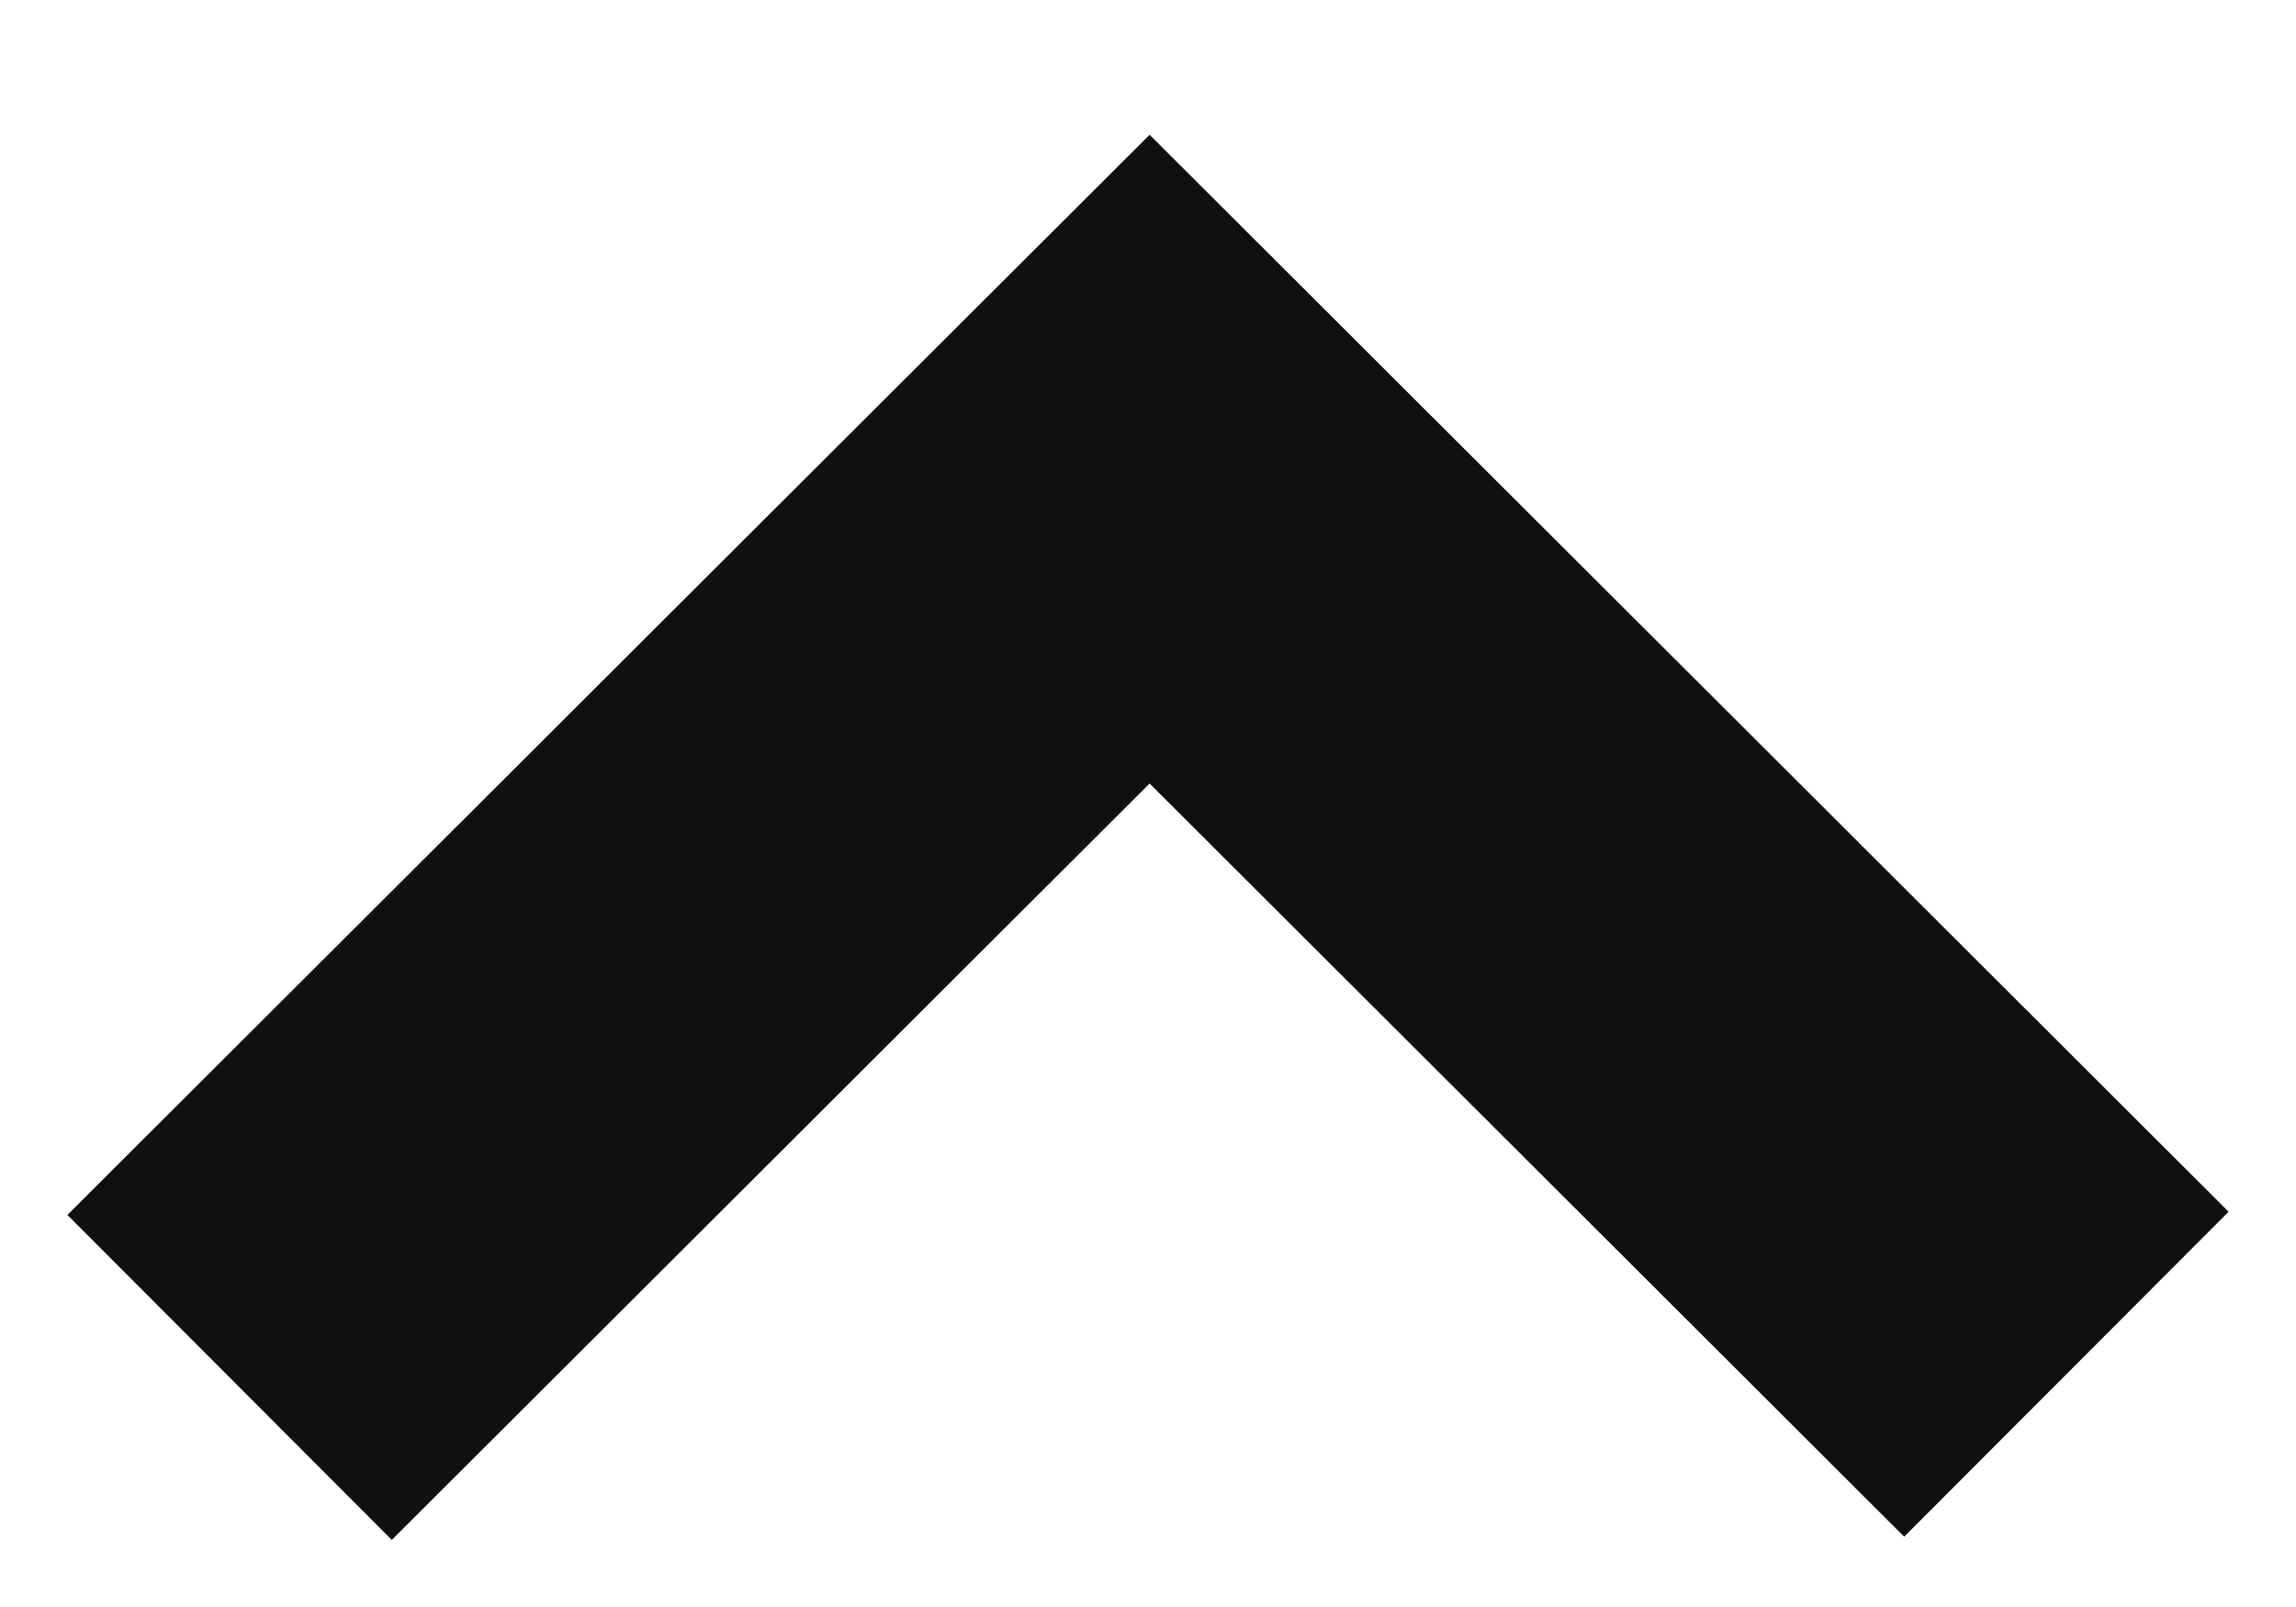<svg version="1.1" baseProfile="full" xmlns="http://www.w3.org/2000/svg" xmlns:xlink="http://www.w3.org/1999/xlink" xmlns:ev="http://www.w3.org/2001/xml-events" xml:space="preserve" x="0px" y="0px" width="10px" height="7px"  viewBox="0 0 10 7" preserveAspectRatio="none" shape-rendering="geometricPrecision">"<path fill="none" stroke="#101010" stroke-width="2" d="M9 5.986L5.007 2L1 6"/></svg>